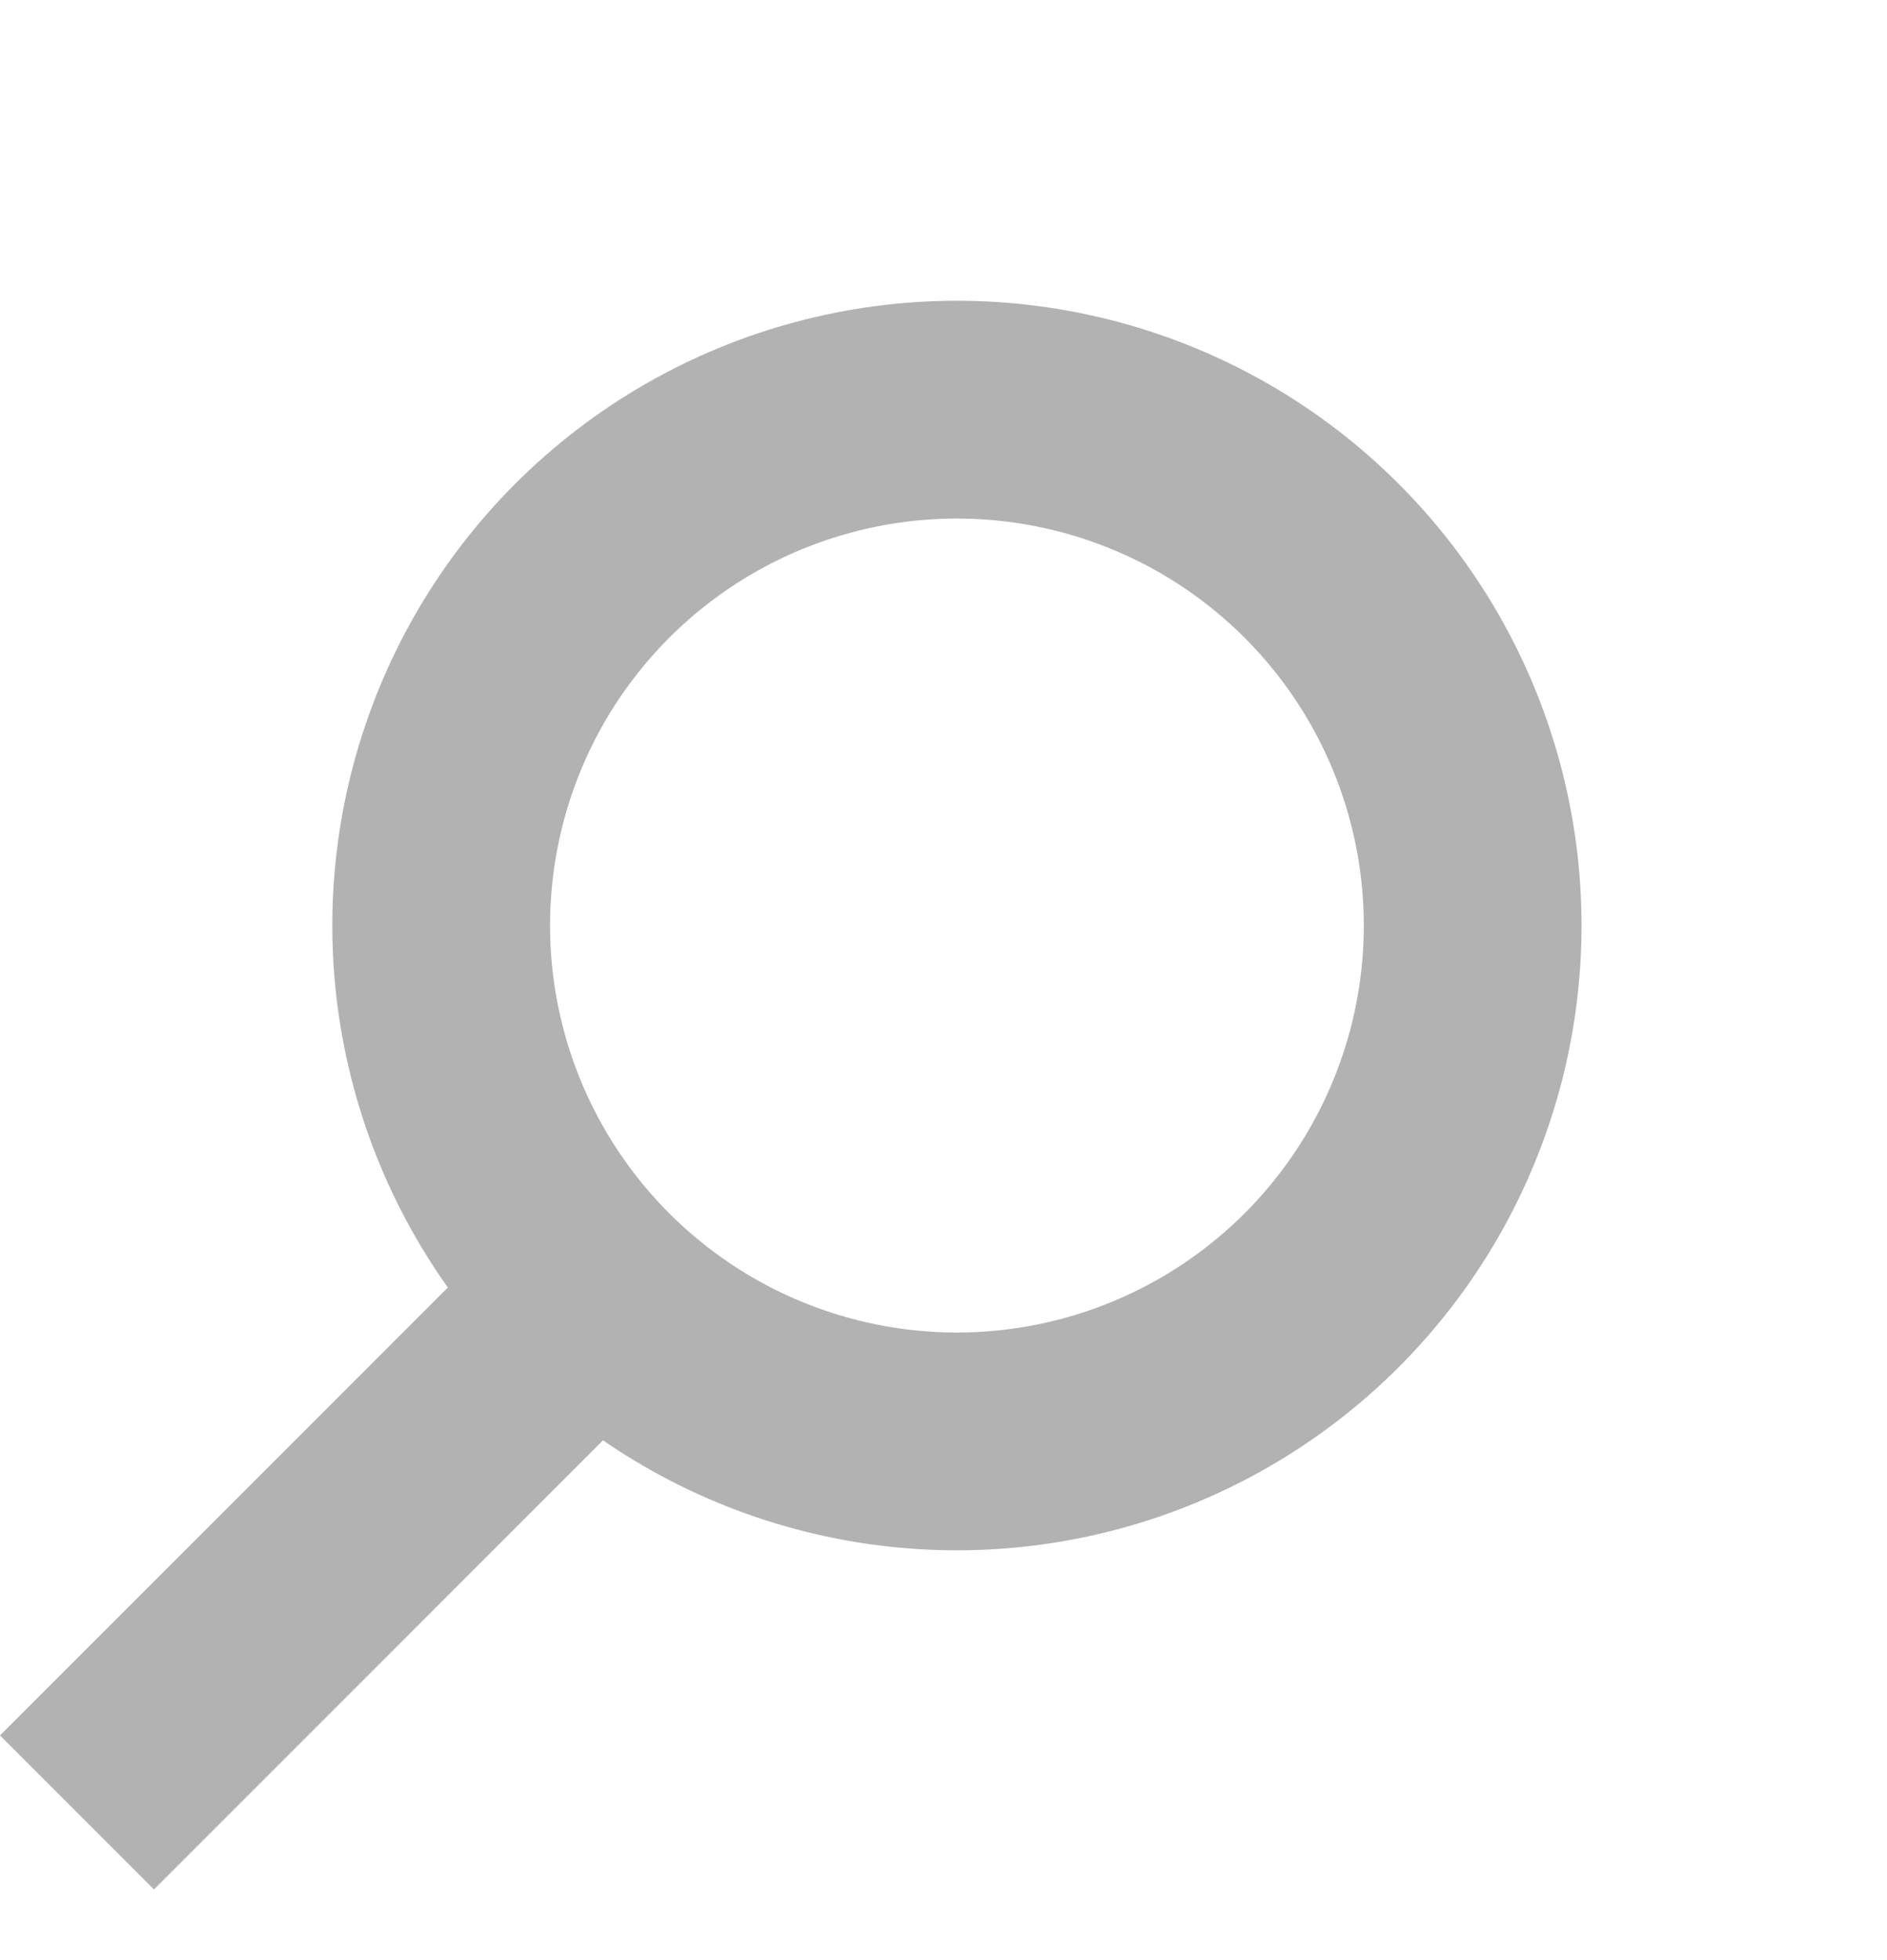 <svg width="26" height="27" viewBox="0 0 26 27" fill="none" xmlns="http://www.w3.org/2000/svg">
<circle cx="13.185" cy="12.749" r="7.106" transform="rotate(45 13.185 12.749)" stroke="#B2B2B2" stroke-width="3"/>
<line x1="8.16" y1="17.867" x2="1.061" y2="24.966" stroke="#B2B2B2" stroke-width="3"/>
</svg>
